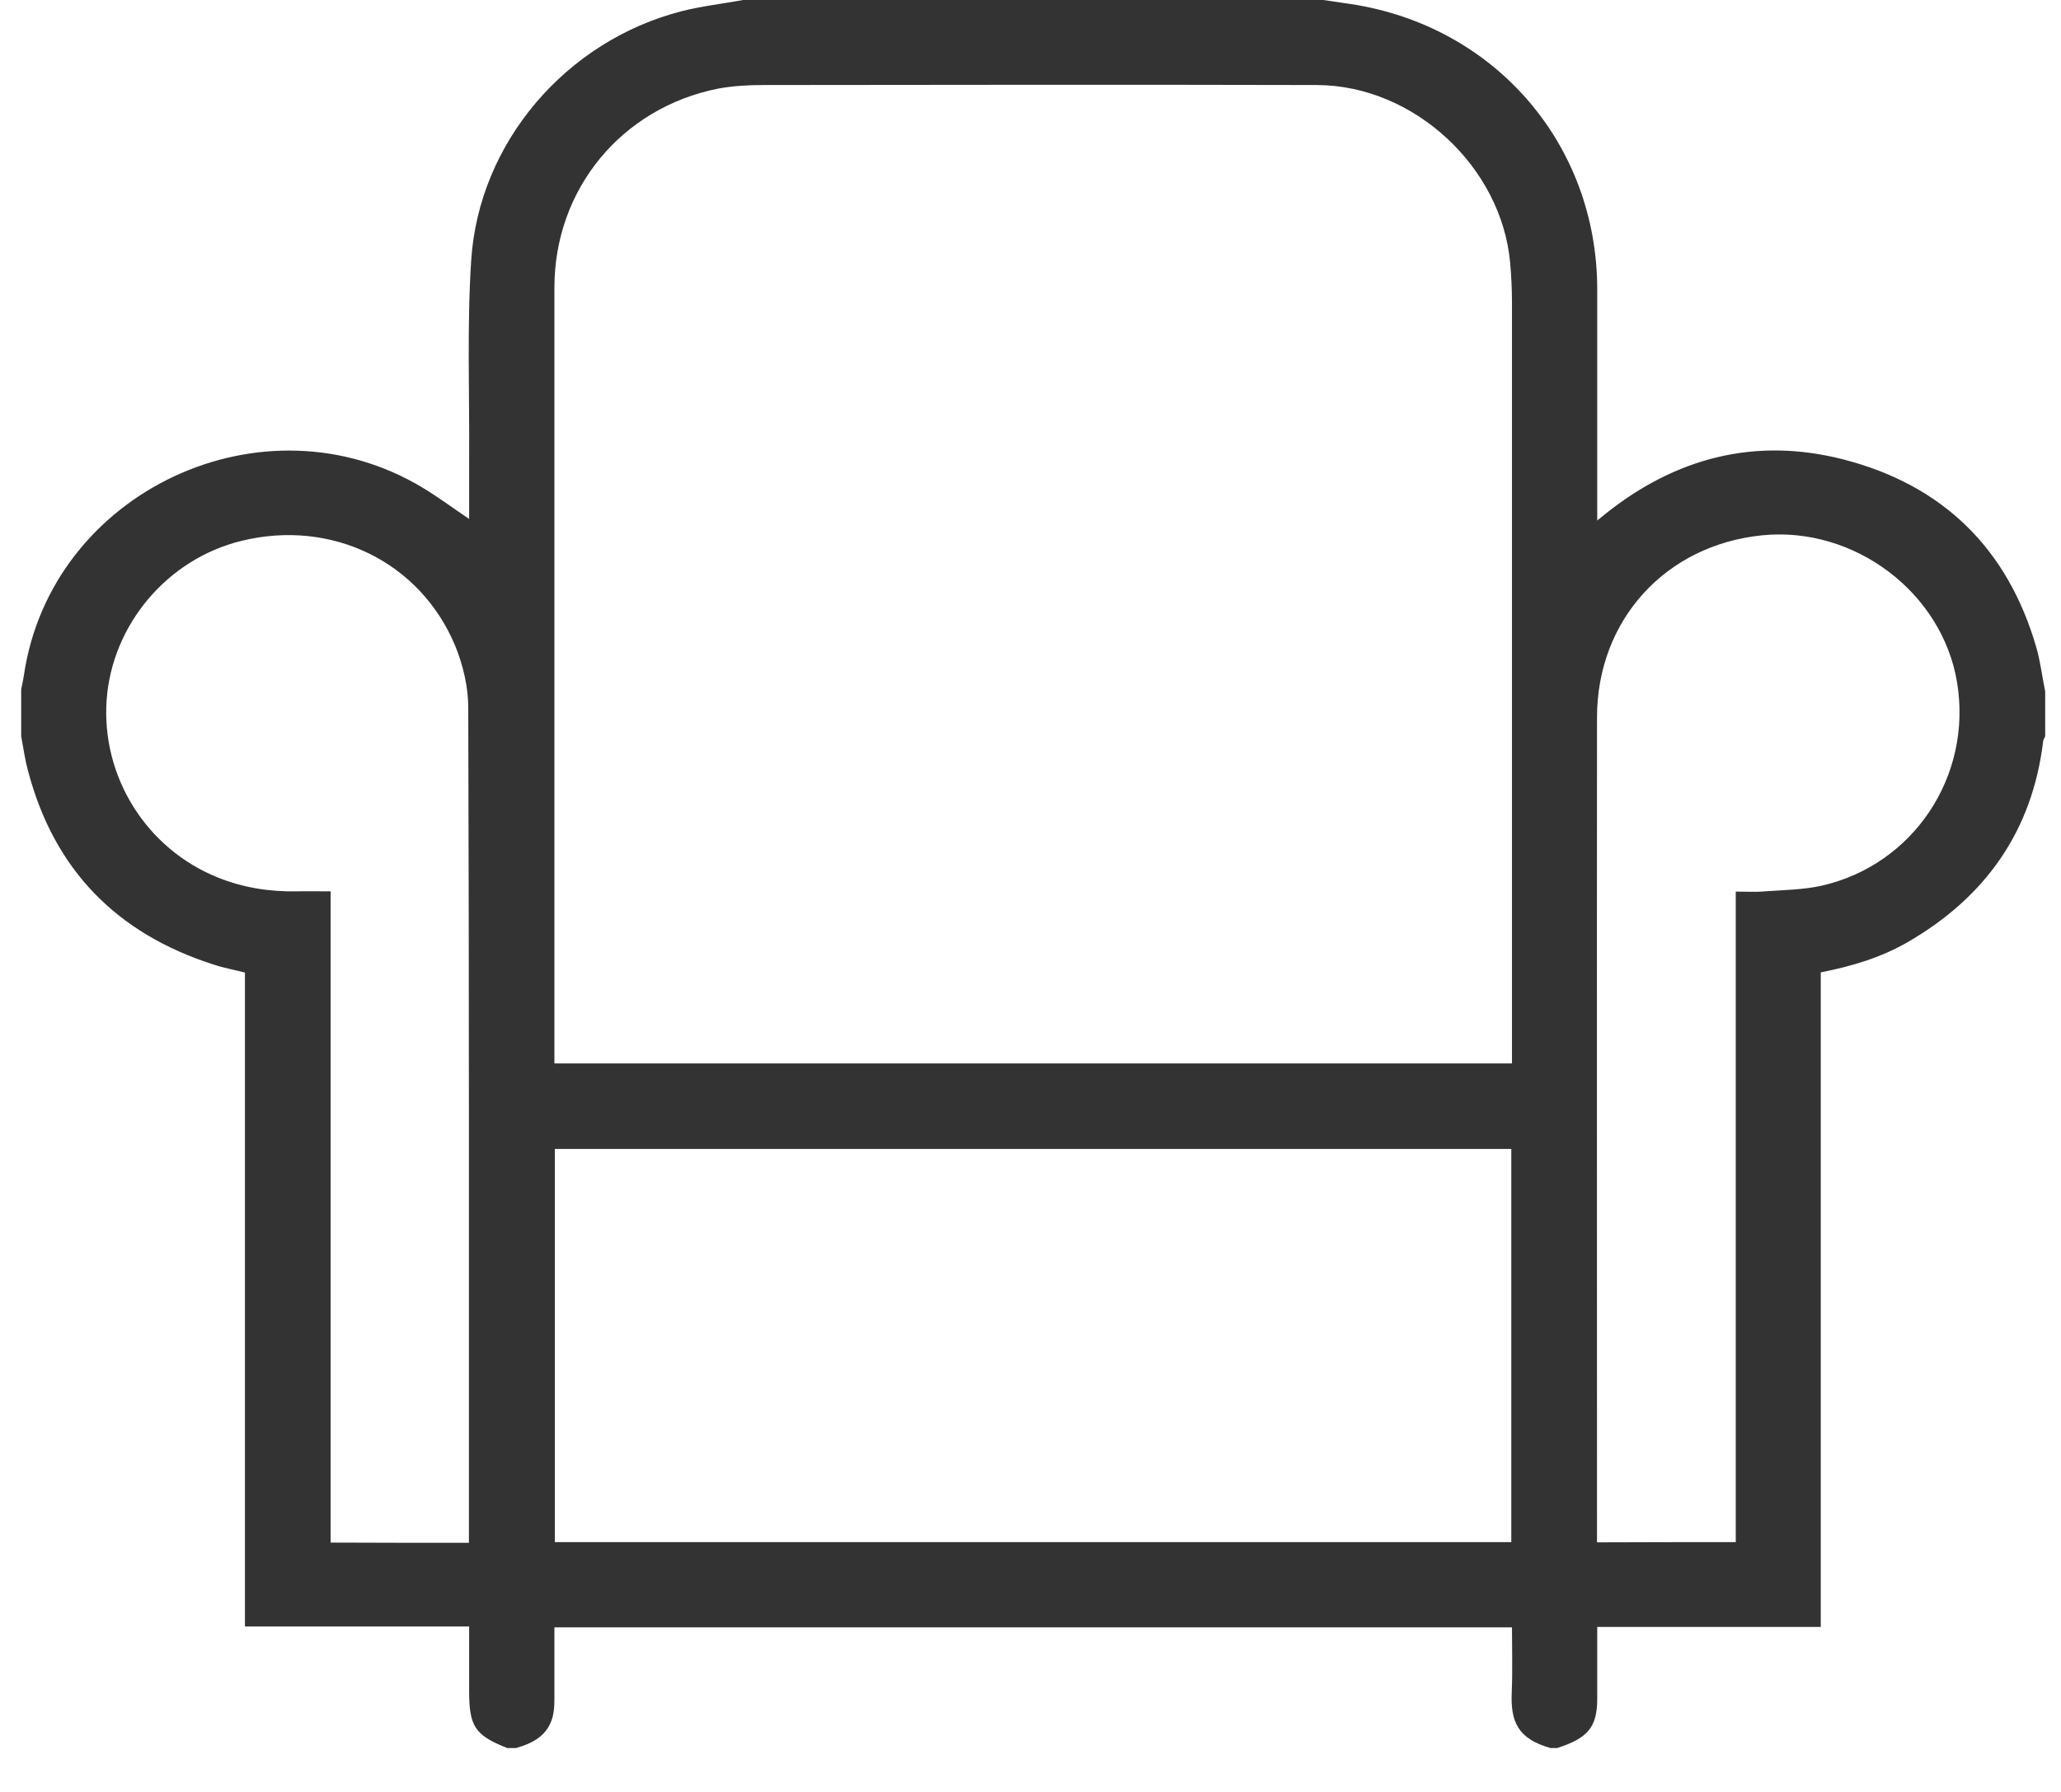 <svg width="46" height="40" viewBox="0 0 46 40" fill="none" xmlns="http://www.w3.org/2000/svg">
<path d="M45.647 15.436C45.647 15.771 45.647 16.1 45.647 16.435C45.632 16.47 45.607 16.51 45.602 16.545C45.361 18.548 44.317 20.022 42.586 21.026C41.993 21.37 41.336 21.57 40.638 21.705C40.638 26.571 40.638 31.426 40.638 36.317C38.961 36.317 37.31 36.317 35.649 36.317C35.649 36.432 35.649 36.512 35.649 36.597C35.649 37.036 35.649 37.481 35.649 37.92C35.649 38.55 35.443 38.8 34.755 39.02C34.705 39.02 34.655 39.02 34.605 39.02C33.882 38.815 33.711 38.44 33.741 37.771C33.761 37.291 33.746 36.812 33.746 36.327C26.609 36.327 19.496 36.327 12.374 36.327C12.374 36.866 12.374 37.391 12.374 37.916C12.374 38.045 12.369 38.185 12.338 38.31C12.233 38.735 11.902 38.91 11.52 39.02C11.455 39.02 11.385 39.02 11.32 39.02C10.602 38.735 10.471 38.54 10.471 37.751C10.471 37.281 10.471 36.806 10.471 36.307C8.795 36.307 7.143 36.307 5.467 36.307C5.467 31.421 5.467 26.561 5.467 21.71C5.216 21.645 4.985 21.605 4.764 21.53C2.611 20.841 1.216 19.422 0.633 17.234C0.558 16.97 0.523 16.7 0.473 16.435C0.473 16.085 0.473 15.736 0.473 15.386C0.493 15.281 0.518 15.181 0.533 15.076C1.135 10.97 5.884 8.737 9.447 10.895C9.794 11.105 10.115 11.345 10.471 11.584C10.471 11.13 10.471 10.69 10.471 10.251C10.481 8.772 10.421 7.283 10.517 5.81C10.687 3.177 12.64 0.909 15.215 0.25C15.661 0.135 16.128 0.085 16.585 0C20.902 0 25.218 0 29.535 0C29.741 0.03 29.942 0.06 30.147 0.09C33.37 0.579 35.649 3.222 35.649 6.464C35.649 8.078 35.649 9.696 35.649 11.31C35.649 11.395 35.649 11.485 35.649 11.619C35.739 11.544 35.789 11.505 35.839 11.465C37.405 10.216 39.177 9.756 41.125 10.251C43.358 10.82 44.814 12.244 45.452 14.462C45.542 14.781 45.582 15.111 45.647 15.436ZM12.374 23.738C19.511 23.738 26.624 23.738 33.746 23.738C33.746 23.608 33.746 23.499 33.746 23.394C33.746 17.844 33.746 12.289 33.746 6.739C33.746 6.449 33.731 6.154 33.706 5.87C33.515 3.722 31.553 1.903 29.389 1.898C25.268 1.888 21.148 1.893 17.027 1.898C16.695 1.898 16.354 1.918 16.028 1.978C13.869 2.408 12.374 4.226 12.374 6.419C12.374 12.114 12.374 17.804 12.374 23.499C12.374 23.573 12.374 23.648 12.374 23.738ZM33.731 25.647C26.604 25.647 19.496 25.647 12.384 25.647C12.384 28.584 12.384 31.501 12.384 34.424C19.506 34.424 26.609 34.424 33.731 34.424C33.731 31.496 33.731 28.584 33.731 25.647ZM10.466 34.439C10.466 34.344 10.466 34.274 10.466 34.199C10.466 28.064 10.471 21.93 10.451 15.796C10.451 15.336 10.336 14.847 10.16 14.417C9.377 12.534 7.394 11.579 5.387 12.074C3.735 12.479 2.501 13.942 2.38 15.626C2.26 17.339 3.268 18.948 4.86 19.587C5.427 19.817 6.014 19.907 6.621 19.897C6.867 19.892 7.113 19.897 7.379 19.897C7.379 24.767 7.379 29.593 7.379 34.434C8.413 34.439 9.422 34.439 10.466 34.439ZM38.741 34.424C38.741 29.568 38.741 24.742 38.741 19.902C38.977 19.902 39.182 19.917 39.388 19.897C39.81 19.867 40.241 19.862 40.653 19.772C42.711 19.307 44.026 17.319 43.68 15.231C43.348 13.223 41.386 11.744 39.333 11.949C37.175 12.164 35.644 13.842 35.644 16.015C35.639 22.06 35.644 28.104 35.644 34.149C35.644 34.239 35.644 34.329 35.644 34.429C36.683 34.424 37.691 34.424 38.741 34.424Z" fill="#333333"/>
</svg>
